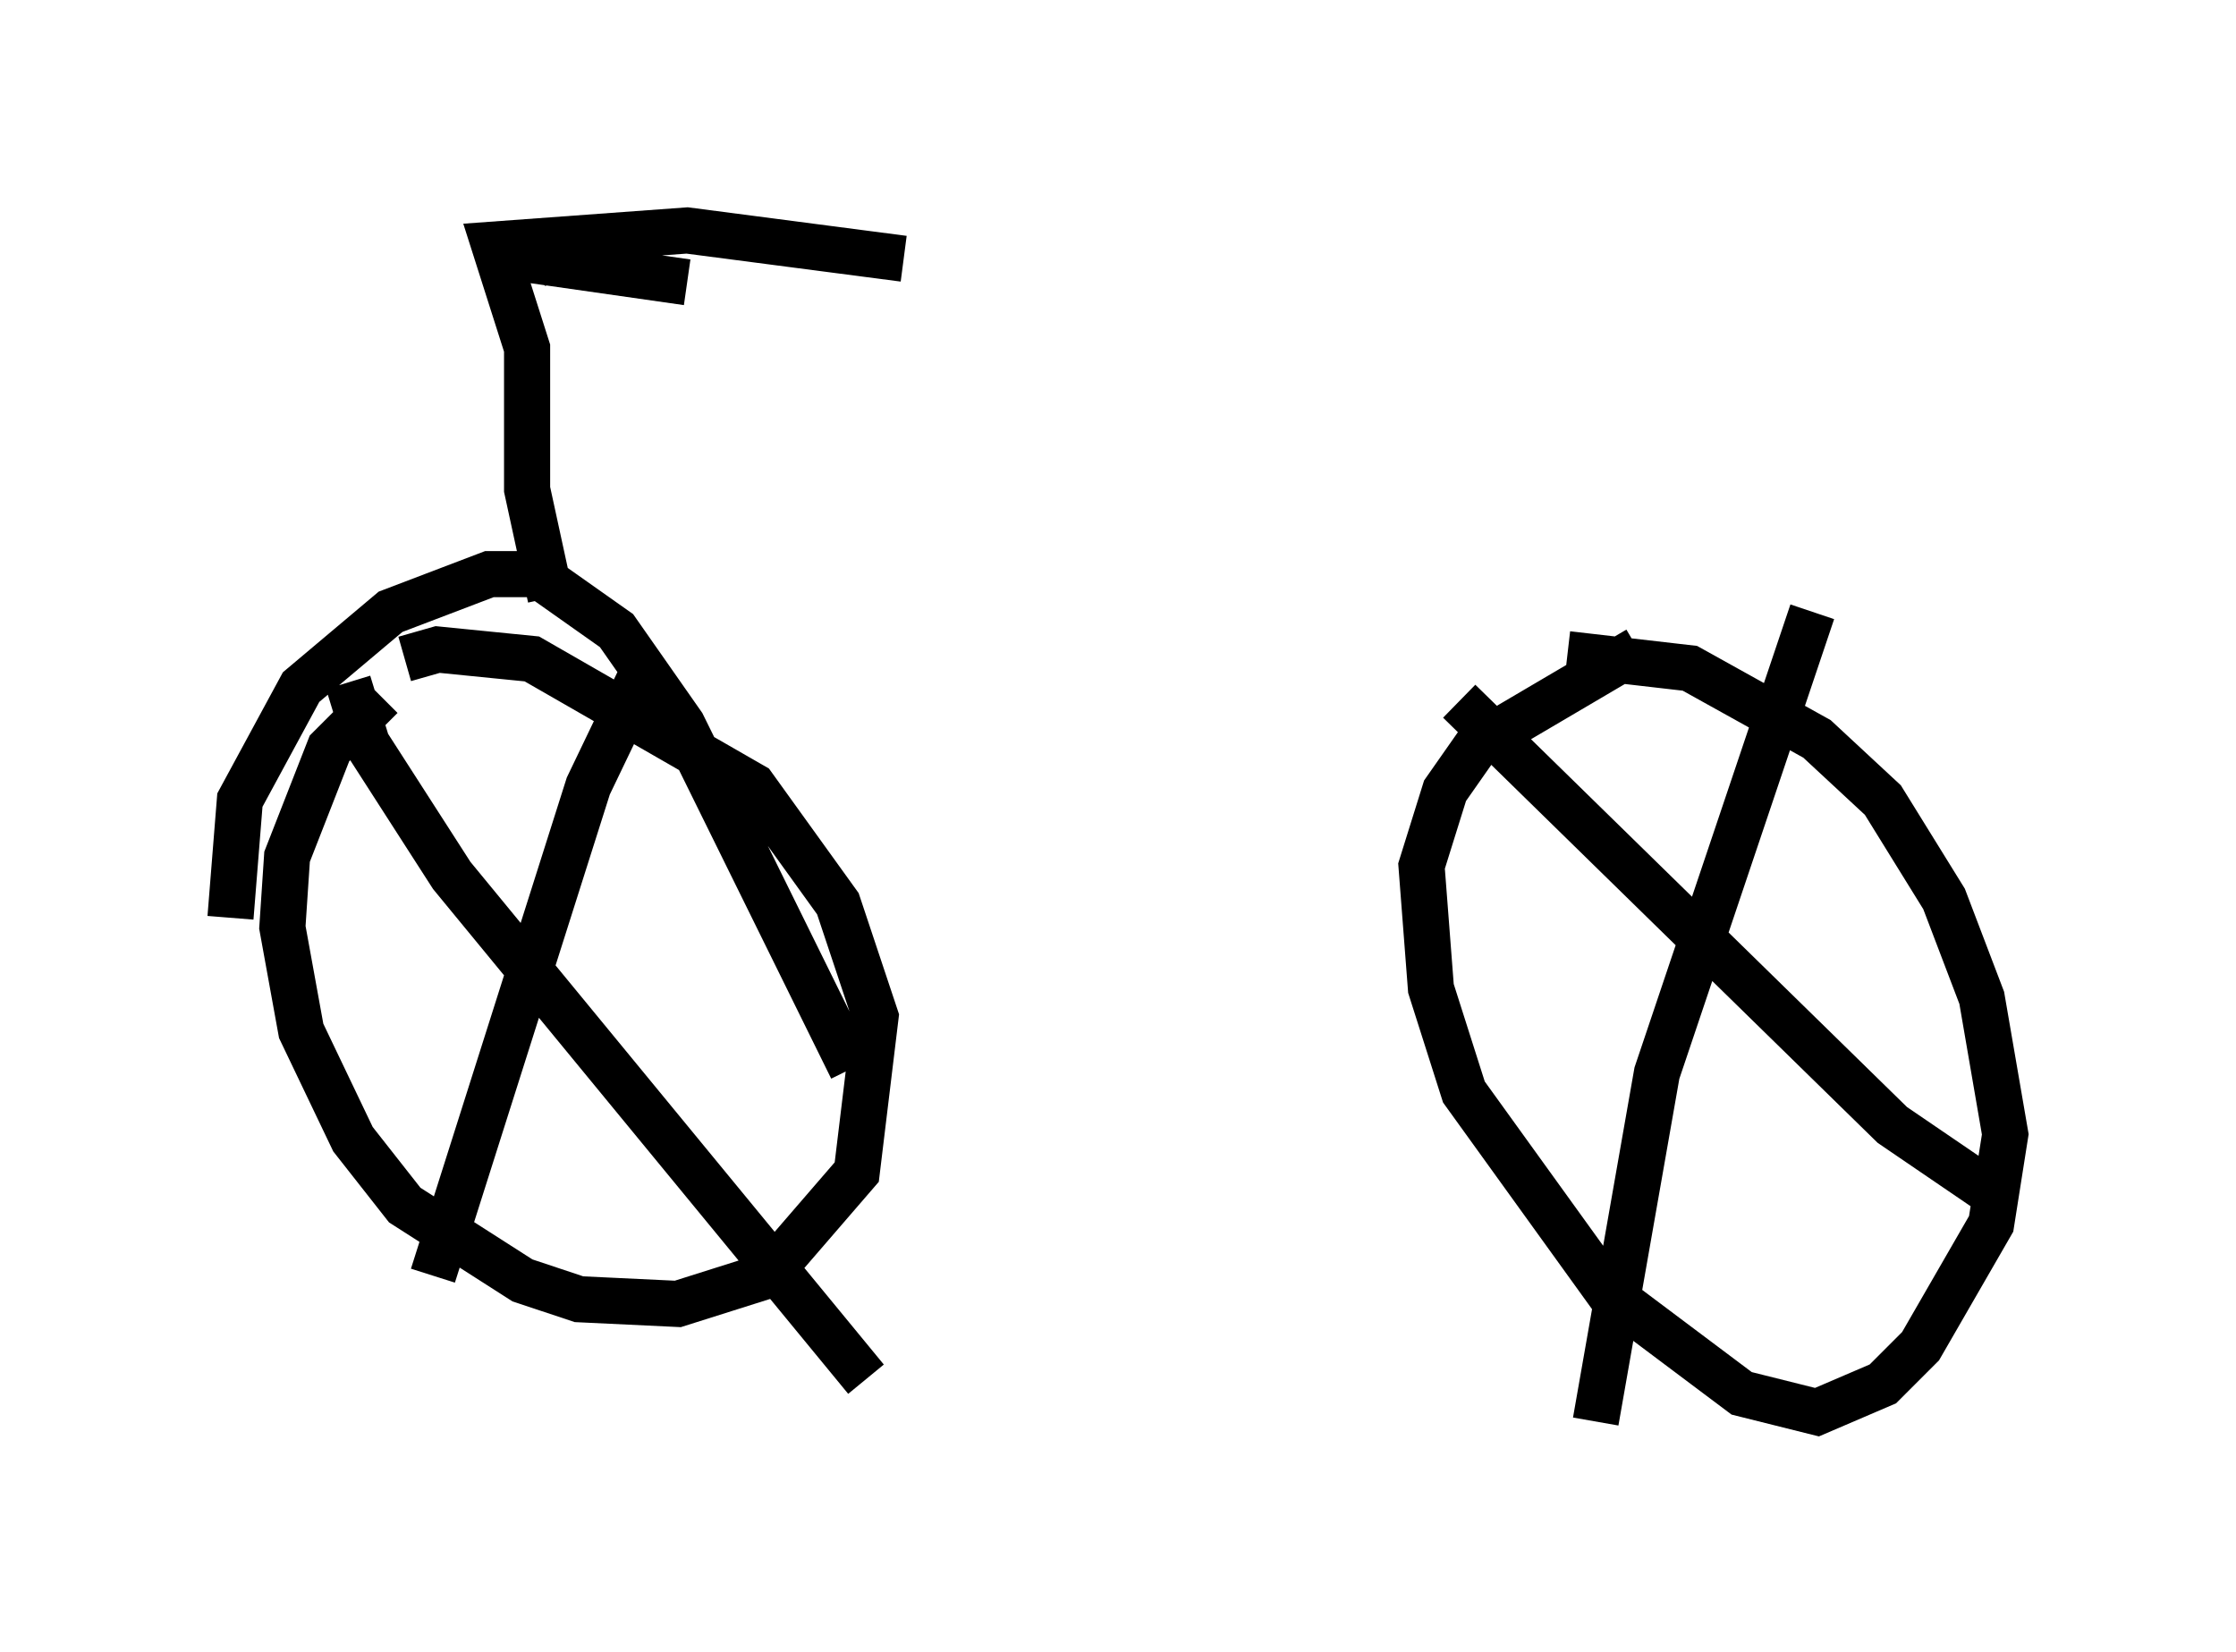 <?xml version="1.0" encoding="utf-8" ?>
<svg baseProfile="full" height="35.827" version="1.1" width="48.486" xmlns="http://www.w3.org/2000/svg" xmlns:ev="http://www.w3.org/2001/xml-events" xmlns:xlink="http://www.w3.org/1999/xlink"><defs /><rect fill="white" height="35.827" width="48.486" x="0" y="0" /><path d="M9.492, 14.698 m-1.225, 0.408 l-1.123, 1.123 -0.919, 2.348 l-0.102, 1.531 0.408, 2.246 l1.123, 2.348 1.123, 1.429 l2.552, 1.633 1.225, 0.408 l2.144, 0.102 1.94, -0.613 l1.94, -2.246 0.408, -3.369 l-0.817, -2.45 -1.838, -2.552 l-4.798, -2.756 -2.042, -0.204 l-0.715, 0.204 m5.206, 0.204 l-1.225, 2.552 -3.369, 10.617 m-1.838, -12.863 l0.408, 1.327 1.838, 2.858 l8.983, 10.923 m16.742, -15.823 l-3.471, 2.042 -0.715, 1.021 l-0.51, 1.633 0.204, 2.654 l0.715, 2.246 3.165, 4.39 l2.858, 2.144 1.633, 0.408 l1.429, -0.613 0.817, -0.817 l1.531, -2.654 0.306, -1.94 l-0.51, -2.96 -0.817, -2.144 l-1.327, -2.144 -1.429, -1.327 l-2.756, -1.531 -2.654, -0.306 m5.308, -0.919 l-3.369, 10.004 -1.327, 7.554 m-2.96, -15.619 l9.392, 9.188 2.246, 1.531 m-38.282, -6.023 l0.204, -2.552 1.327, -2.45 l1.94, -1.633 2.144, -0.817 l1.021, 0.0 1.735, 1.225 l1.429, 2.042 3.675, 7.452 m-6.533, -10.208 l-0.51, -2.348 0.0, -3.063 l-0.715, -2.246 4.185, -0.306 l4.696, 0.613 m-7.452, 0.204 l-0.51, -0.408 -1.021, 0.102 l4.288, 0.613 " fill="none" stroke="black" stroke-width="1" /></svg>